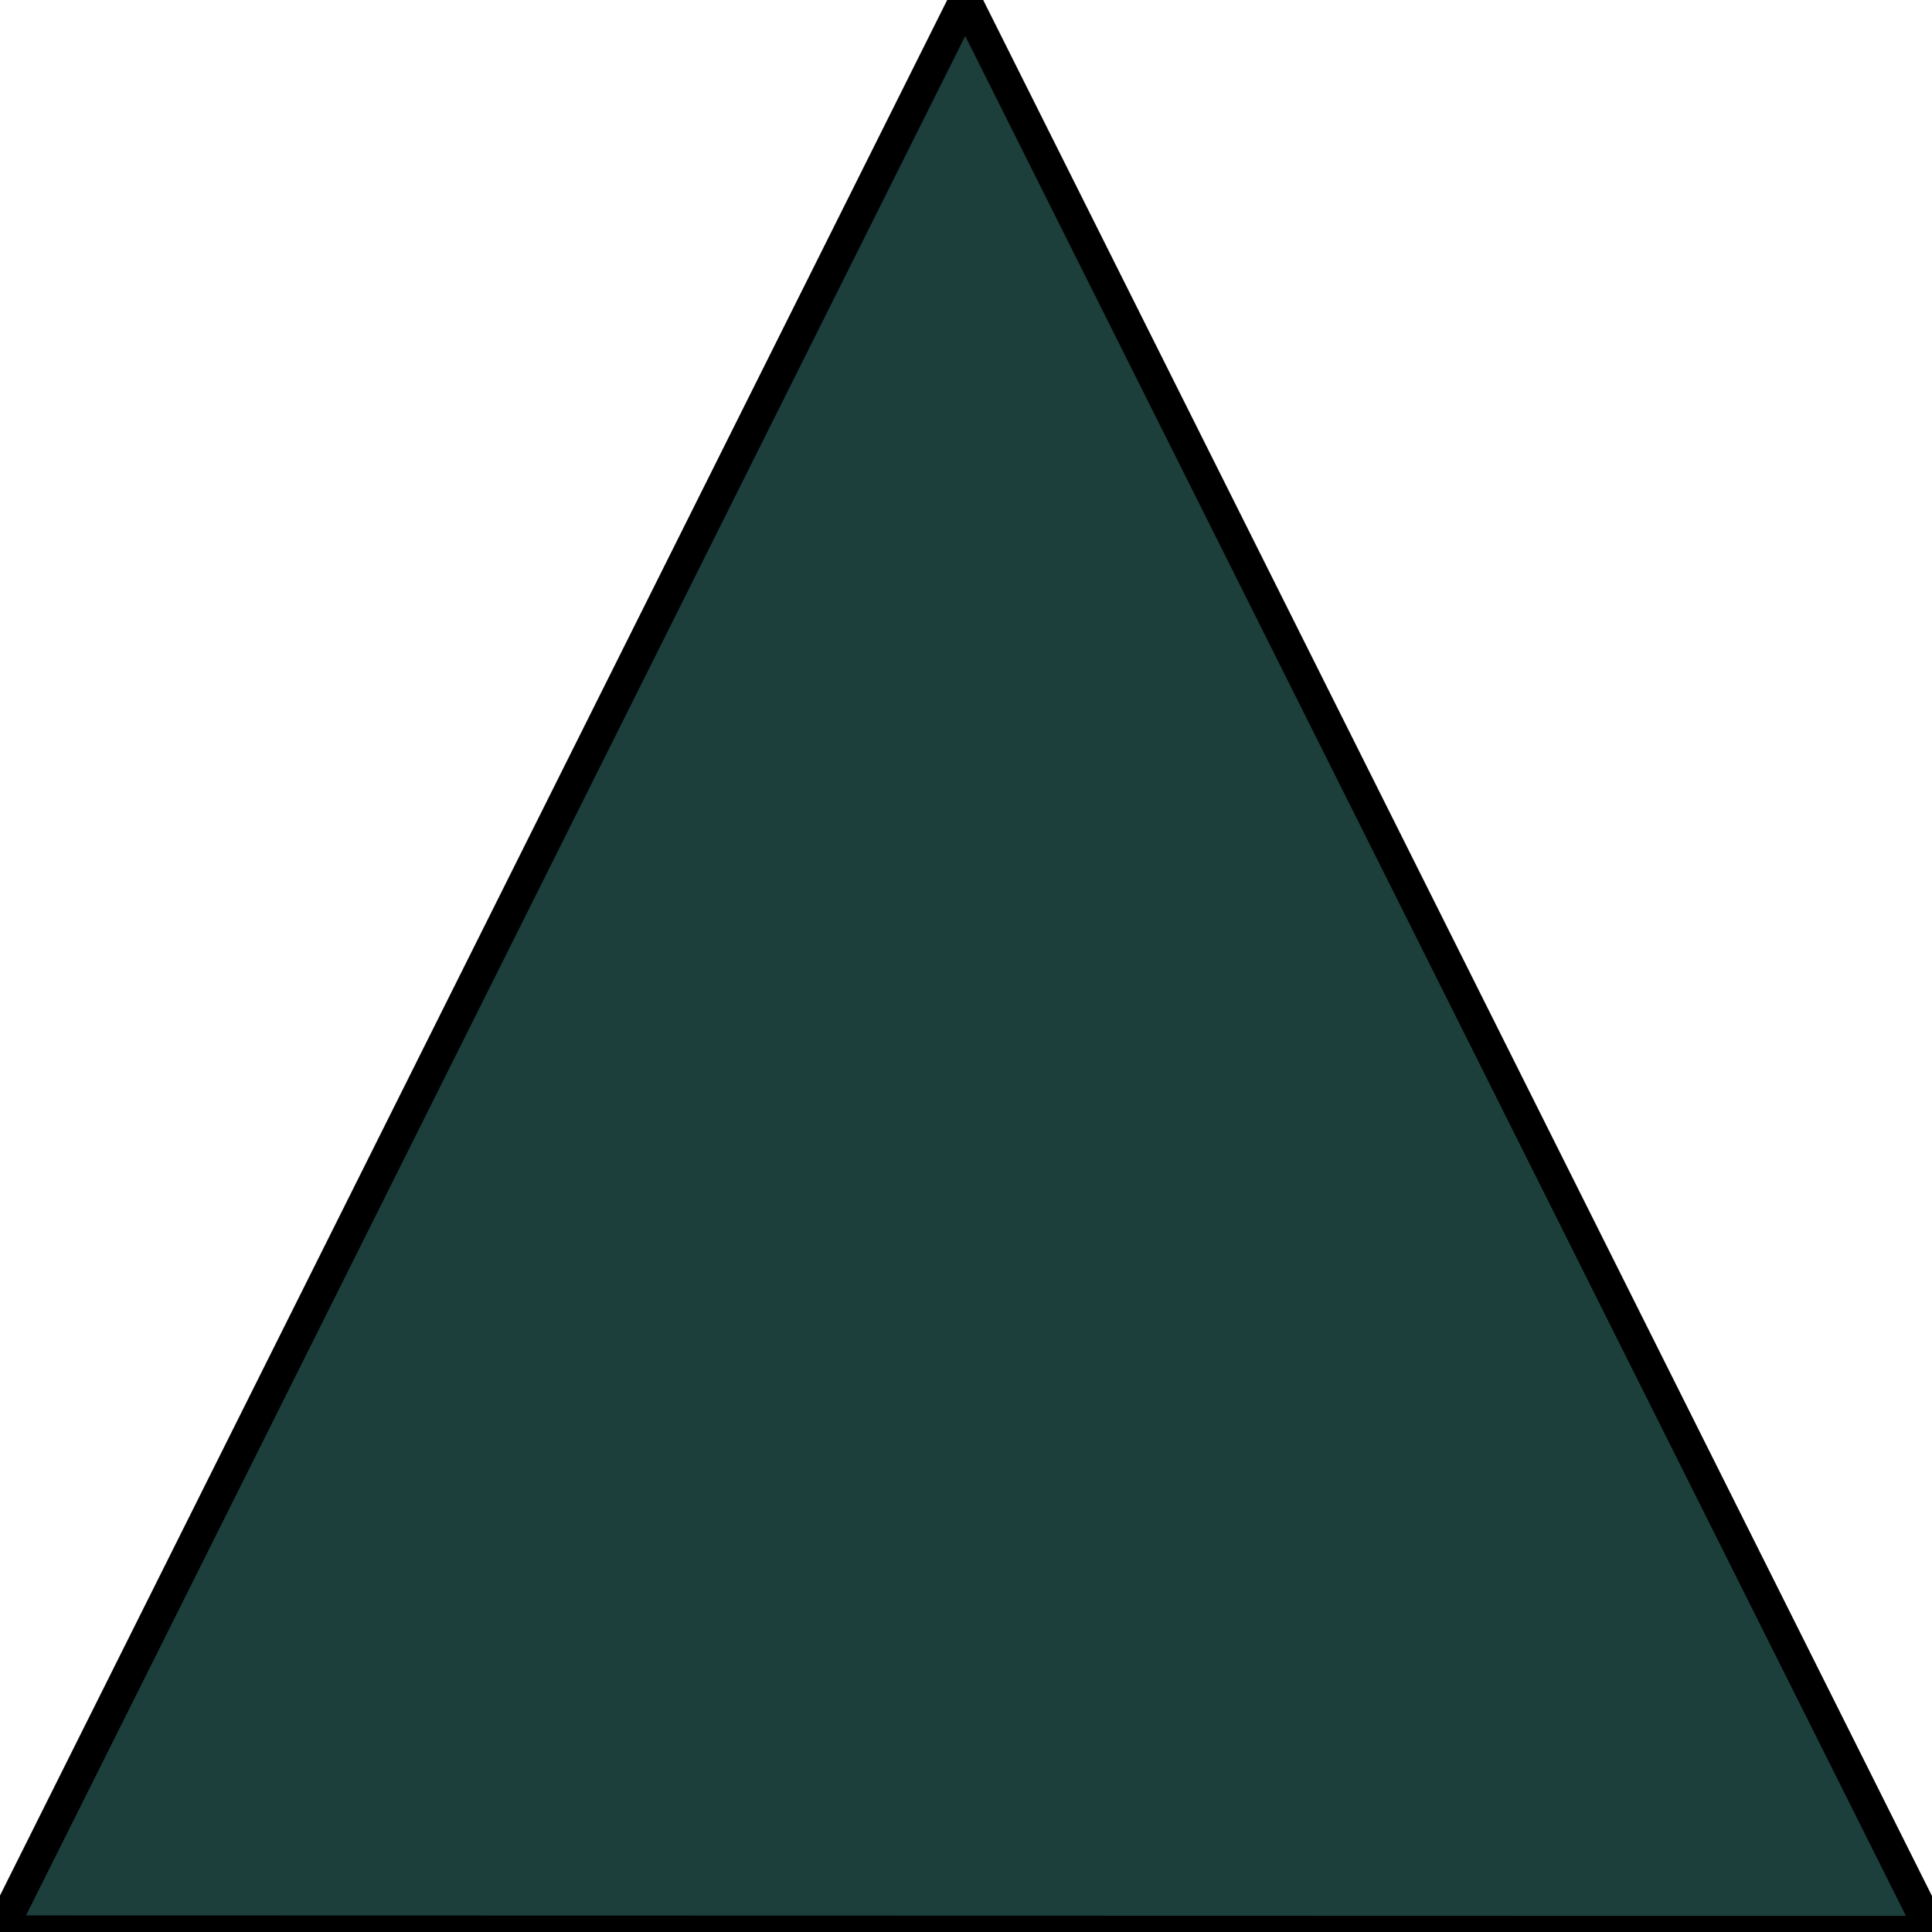<svg id='triangle_up_editor_12x12' viewBox='0 0 12 12' height='12' width='12' xmlns='http://www.w3.org/2000/svg'>
	<defs>
		<style>
			*{ border: 0.1px solid transparent;}
			.base-style{				
				fill: #1c3f3c;
				fill-rule:evenodd;
				stroke:f2eaea;
				stroke-width:0.2px;
				stroke-linecap:butt;stroke-linejoin:miter;stroke-opacity:1 
			}
		</style>
	</defs>
	<g>
		<path d='M 0,0 H 12 V 12 H 0 Z' stroke='none' fill='none' />
		<path class='base-style' d='M 12,12 0,11.997 5.995,0 Z' />
	</g>
</svg>
